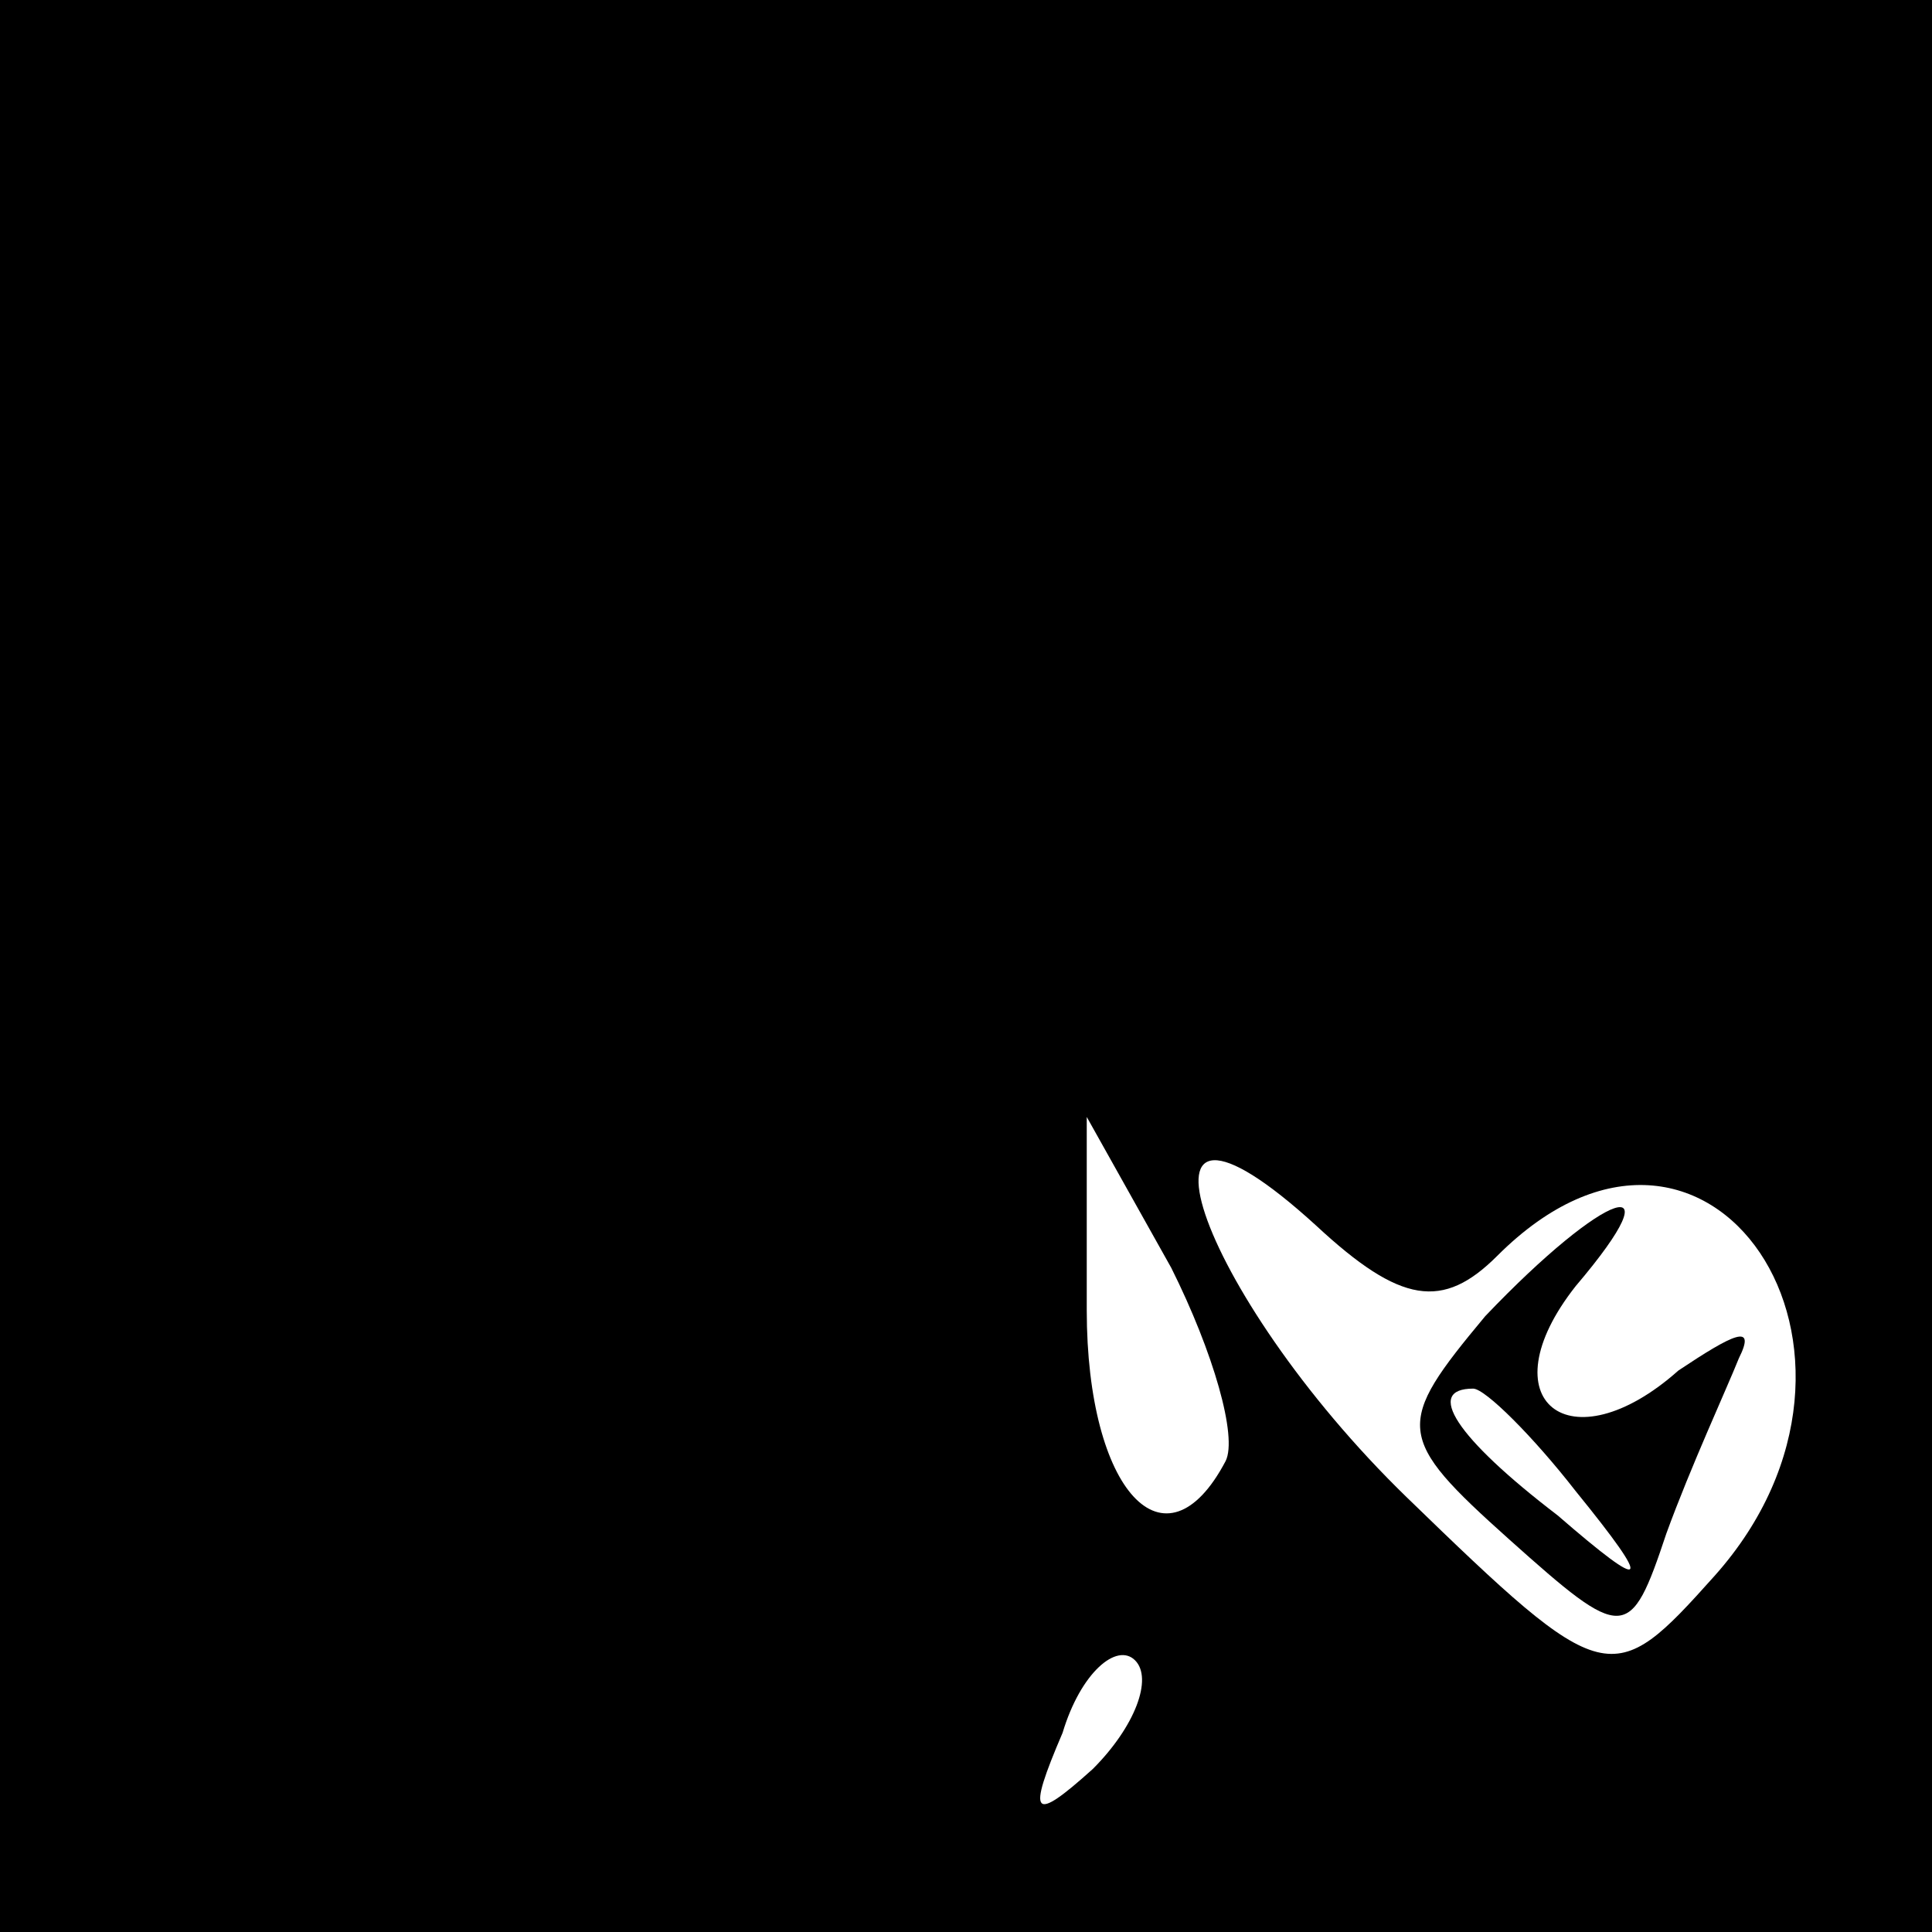 <?xml version="1.0" standalone="no"?>
<!DOCTYPE svg PUBLIC "-//W3C//DTD SVG 20010904//EN"
 "http://www.w3.org/TR/2001/REC-SVG-20010904/DTD/svg10.dtd">
<svg version="1.0" xmlns="http://www.w3.org/2000/svg"
 width="32pt" height="32pt" viewBox="0 0 32 32"
 preserveAspectRatio="xMidYMid meet">
<rect x="0" y="0" width="32" height="32" fill="#808080" stroke="none"/>
<g transform="translate(0,32) scale(0.1,-0.1)"
fill="#000000" stroke="none">
<path fill="#000000" stroke="none" d="M0 160 l0 -160 160 0 160 0 0 160 0
160 -160 0 -160 0 0 -160z"/>
<path fill="#ffffff" stroke="none" d="M203 78 c-10 -19 -23 -5 -23 25 l0 32
14 -25 c7 -14 11 -28 9 -32z"/>
<path fill="#ffffff" stroke="none" d="M248 112 c35 35 69 -16 36 -53 -17 -19
-18 -19 -51 13 -35 34 -49 76 -15 45 14 -13 21 -14 30 -5z"/>
<path fill="#ffffff" stroke="none" d="M181 27 c-10 -9 -11 -8 -5 6 3 10 9 15
12 12 3 -3 0 -11 -7 -18z"/>
<path fill="#000000" stroke="none" d="M246 102 c-15 -18 -15 -20 4 -37 19
-17 20 -17 26 1 4 11 10 24 12 29 3 6 -1 4 -10 -2 -18 -16 -32 -5 -17 14 17
20 5 16 -15 -5z"/>
<path fill="#ffffff" stroke="none" d="M261 73 c13 -16 12 -17 -3 -4 -17 13
-22 21 -14 21 2 0 10 -8 17 -17z"/>
</g>
</svg>
